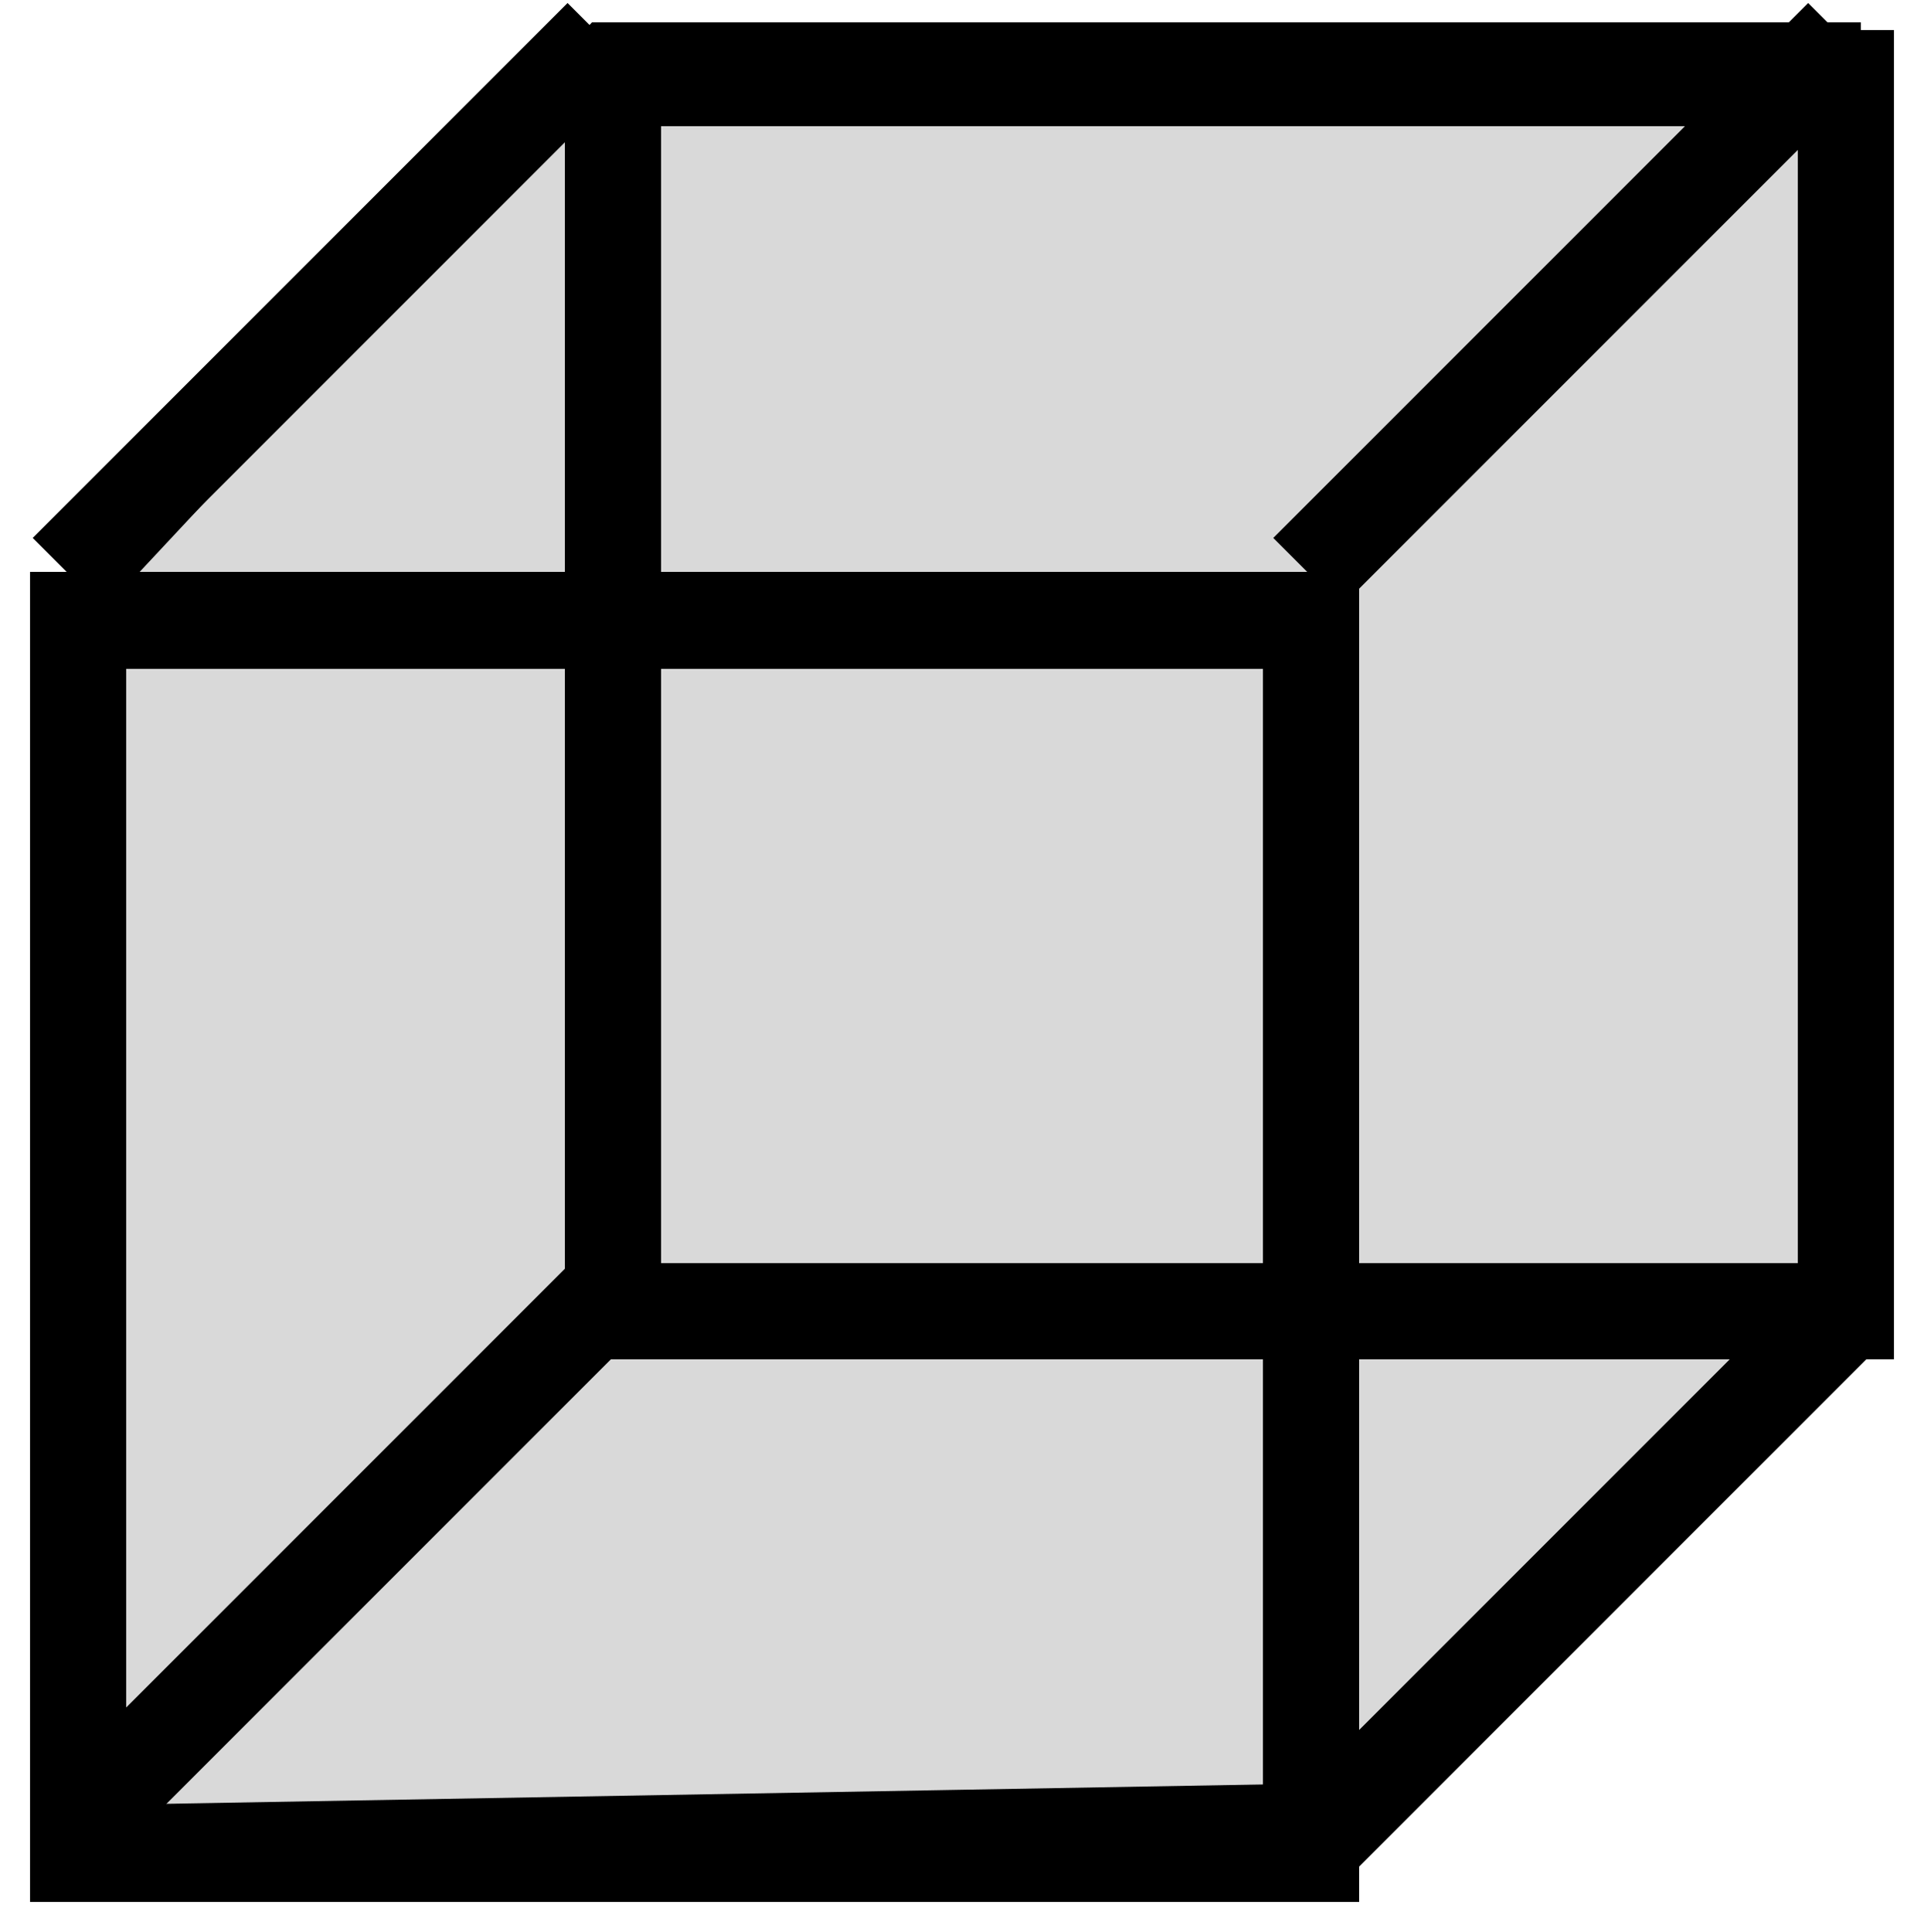 <svg width="259" height="260" viewBox="0 0 259 260" fill="none" xmlns="http://www.w3.org/2000/svg">
<path d="M81 6L10 82V246L180 243L247.5 175V6H81Z" fill="#D9D9D9" stroke="black" stroke-width="6"/>
<g filter="url(#filter0_d_1_16)">
<path d="M10.5 79.5H176.5V245.5H10.5V79.5Z" stroke="black" stroke-width="13" shape-rendering="crispEdges"/>
</g>
<g filter="url(#filter1_d_1_16)">
<rect x="82.5" y="6.5" width="166" height="166" stroke="black" stroke-width="13" shape-rendering="crispEdges"/>
</g>
<path d="M81 5L9 77" stroke="black" stroke-width="13"/>
<path d="M250 175L178 247" stroke="black" stroke-width="13"/>
<path d="M81 175L9 247" stroke="black" stroke-width="13"/>
<path d="M248 5L176 77" stroke="black" stroke-width="13"/>
<defs>
<filter id="filter0_d_1_16" x="0" y="73" width="187" height="187" filterUnits="userSpaceOnUse" color-interpolation-filters="sRGB">
<feFlood flood-opacity="0" result="BackgroundImageFix"/>
<feColorMatrix in="SourceAlpha" type="matrix" values="0 0 0 0 0 0 0 0 0 0 0 0 0 0 0 0 0 0 127 0" result="hardAlpha"/>
<feOffset dy="4"/>
<feGaussianBlur stdDeviation="2"/>
<feComposite in2="hardAlpha" operator="out"/>
<feColorMatrix type="matrix" values="0 0 0 0 0 0 0 0 0 0 0 0 0 0 0 0 0 0 0.25 0"/>
<feBlend mode="normal" in2="BackgroundImageFix" result="effect1_dropShadow_1_16"/>
<feBlend mode="normal" in="SourceGraphic" in2="effect1_dropShadow_1_16" result="shape"/>
</filter>
<filter id="filter1_d_1_16" x="72" y="0" width="187" height="187" filterUnits="userSpaceOnUse" color-interpolation-filters="sRGB">
<feFlood flood-opacity="0" result="BackgroundImageFix"/>
<feColorMatrix in="SourceAlpha" type="matrix" values="0 0 0 0 0 0 0 0 0 0 0 0 0 0 0 0 0 0 127 0" result="hardAlpha"/>
<feOffset dy="4"/>
<feGaussianBlur stdDeviation="2"/>
<feComposite in2="hardAlpha" operator="out"/>
<feColorMatrix type="matrix" values="0 0 0 0 0 0 0 0 0 0 0 0 0 0 0 0 0 0 0.25 0"/>
<feBlend mode="normal" in2="BackgroundImageFix" result="effect1_dropShadow_1_16"/>
<feBlend mode="normal" in="SourceGraphic" in2="effect1_dropShadow_1_16" result="shape"/>
</filter>
</defs>
</svg>

